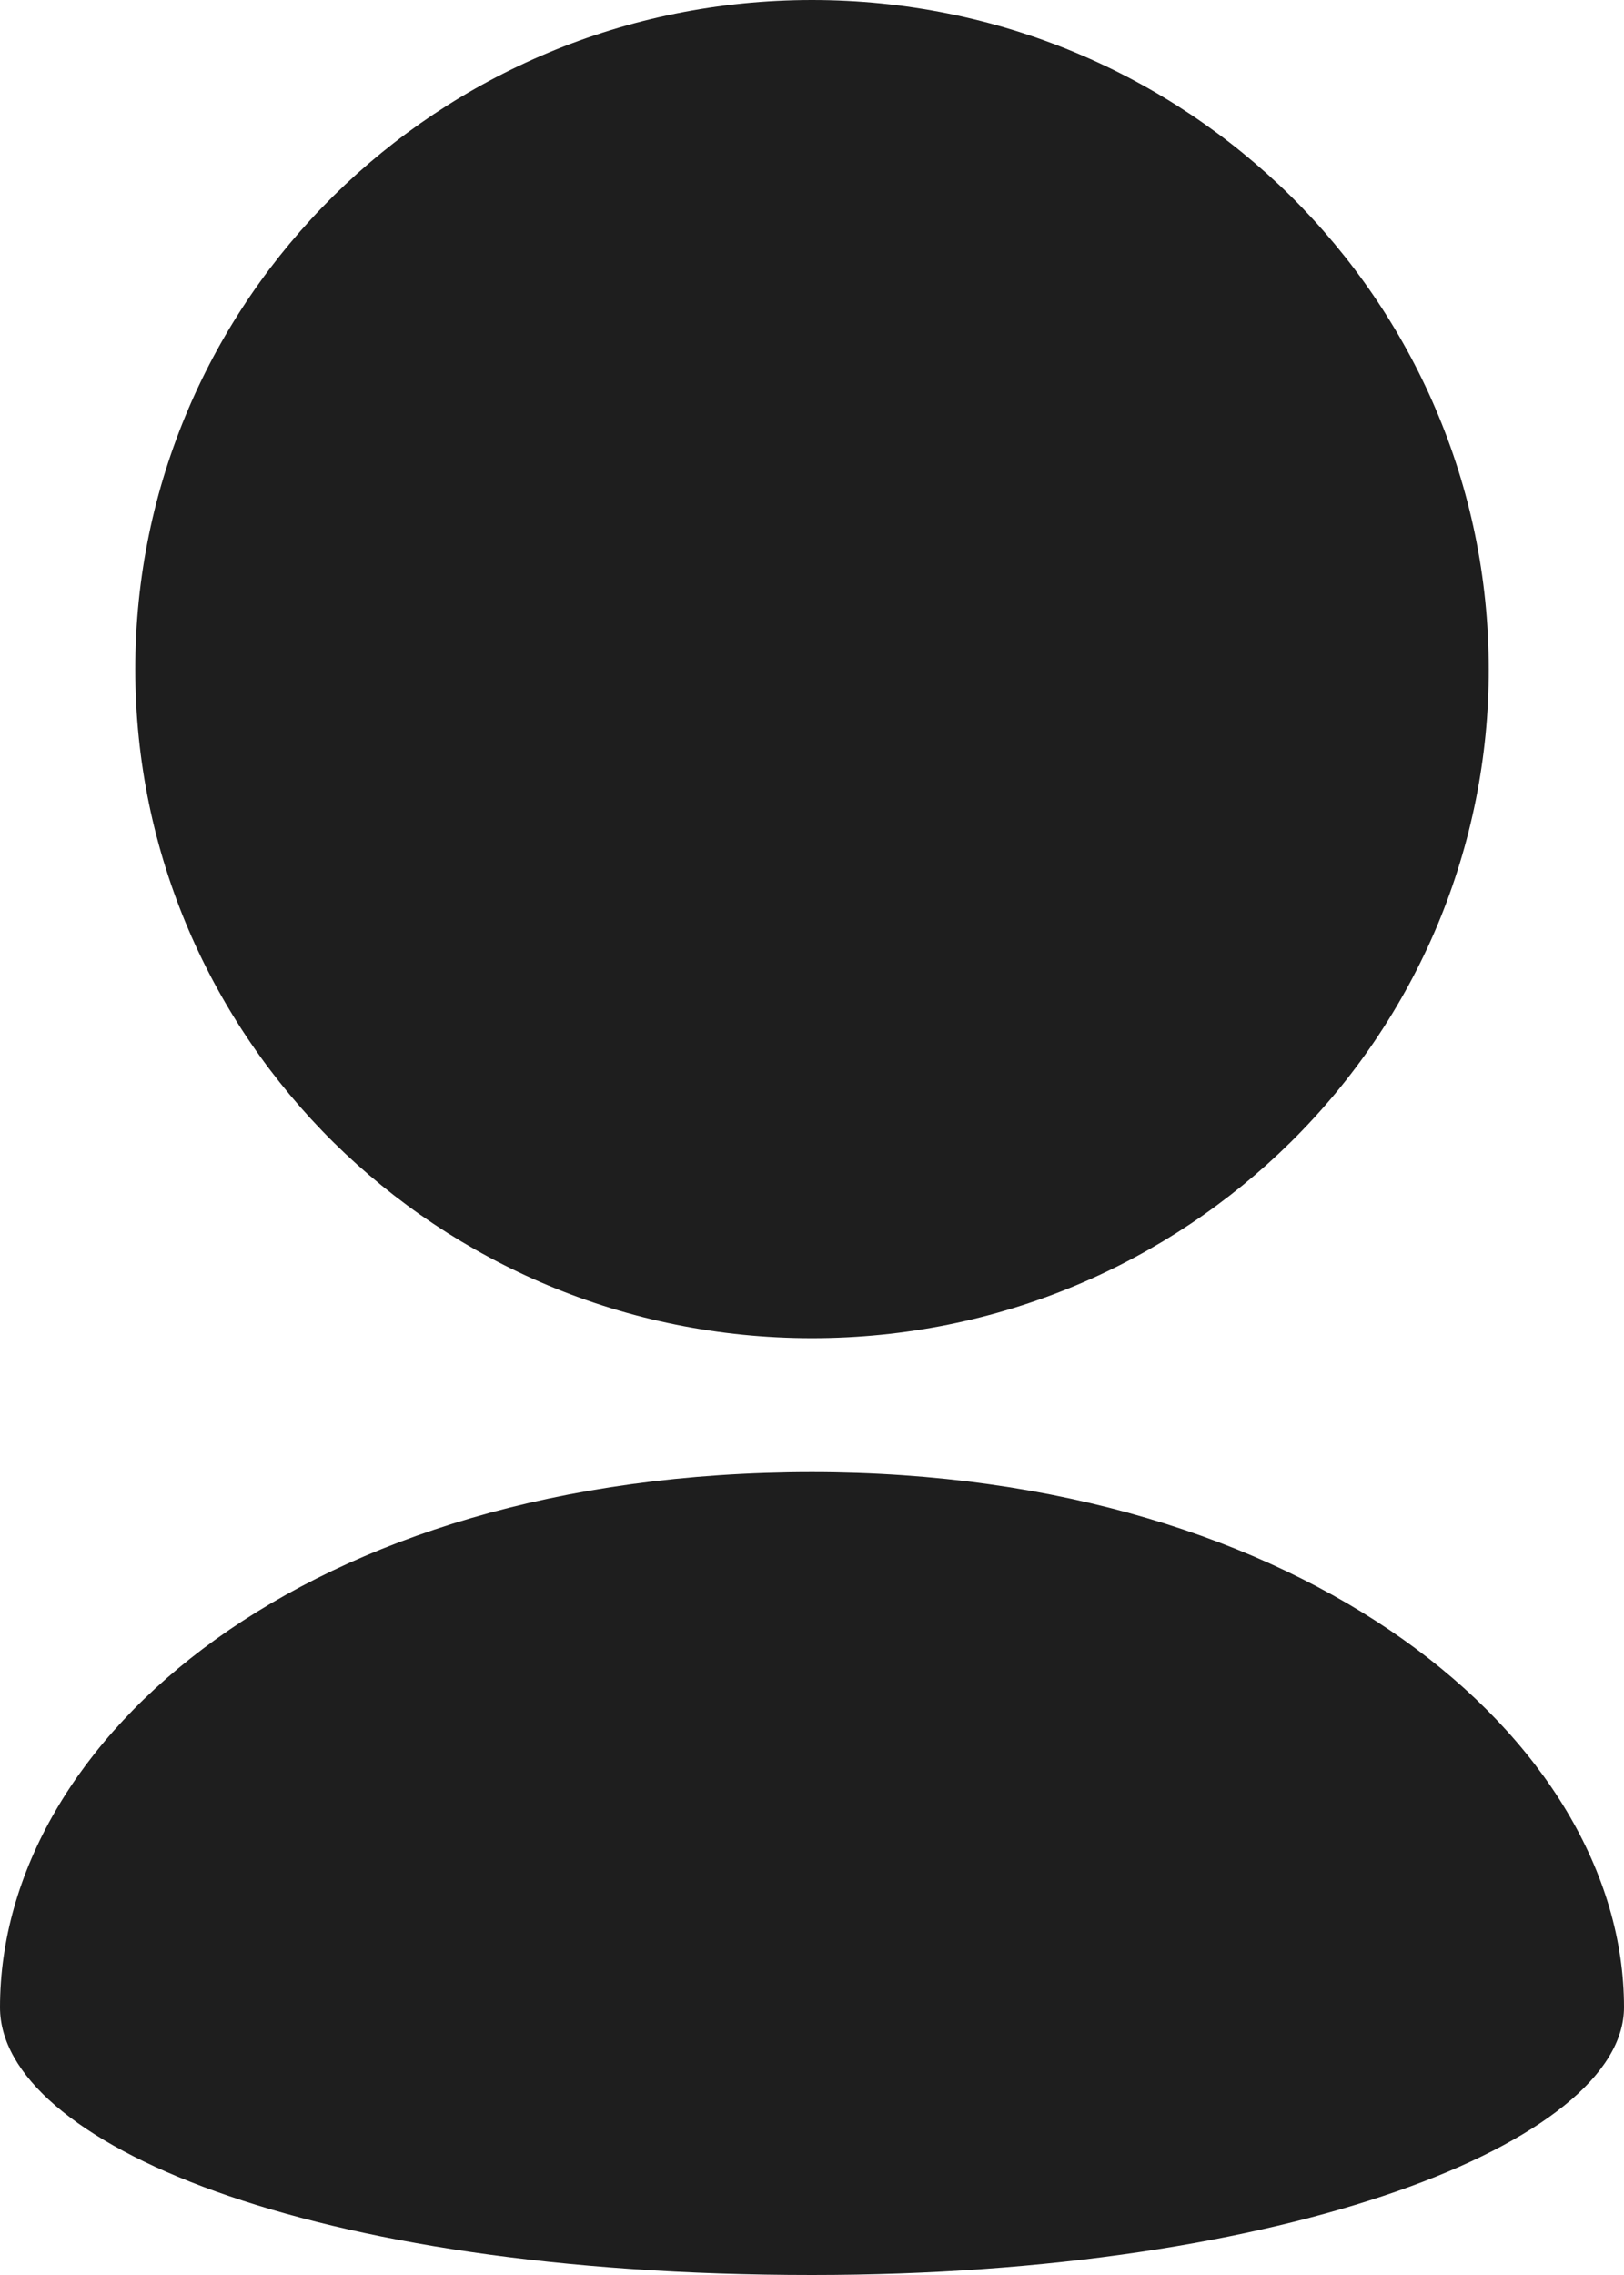 <svg width="10" height="14" viewBox="0 0 10 14" fill="none" xmlns="http://www.w3.org/2000/svg">
<path d="M9.167 4.118C9.167 2.98 8.7 1.951 7.947 1.206C7.192 0.461 6.151 0 5 0C3.849 0 2.808 0.461 2.053 1.206C1.3 1.951 0.833 2.98 0.833 4.118C0.833 5.255 1.3 6.284 2.053 7.029C2.808 7.774 3.849 8.235 5 8.235C6.151 8.235 7.192 7.774 7.947 7.029C8.334 6.647 8.641 6.193 8.851 5.694C9.06 5.194 9.168 4.658 9.167 4.118ZM0 12.353C0 13.177 1.875 14 5 14C7.932 14 10 13.177 10 12.353C10 10.706 8.038 9.059 5 9.059C1.875 9.059 0 10.706 0 12.353Z" fill="#1E1E1E"/>
</svg>
